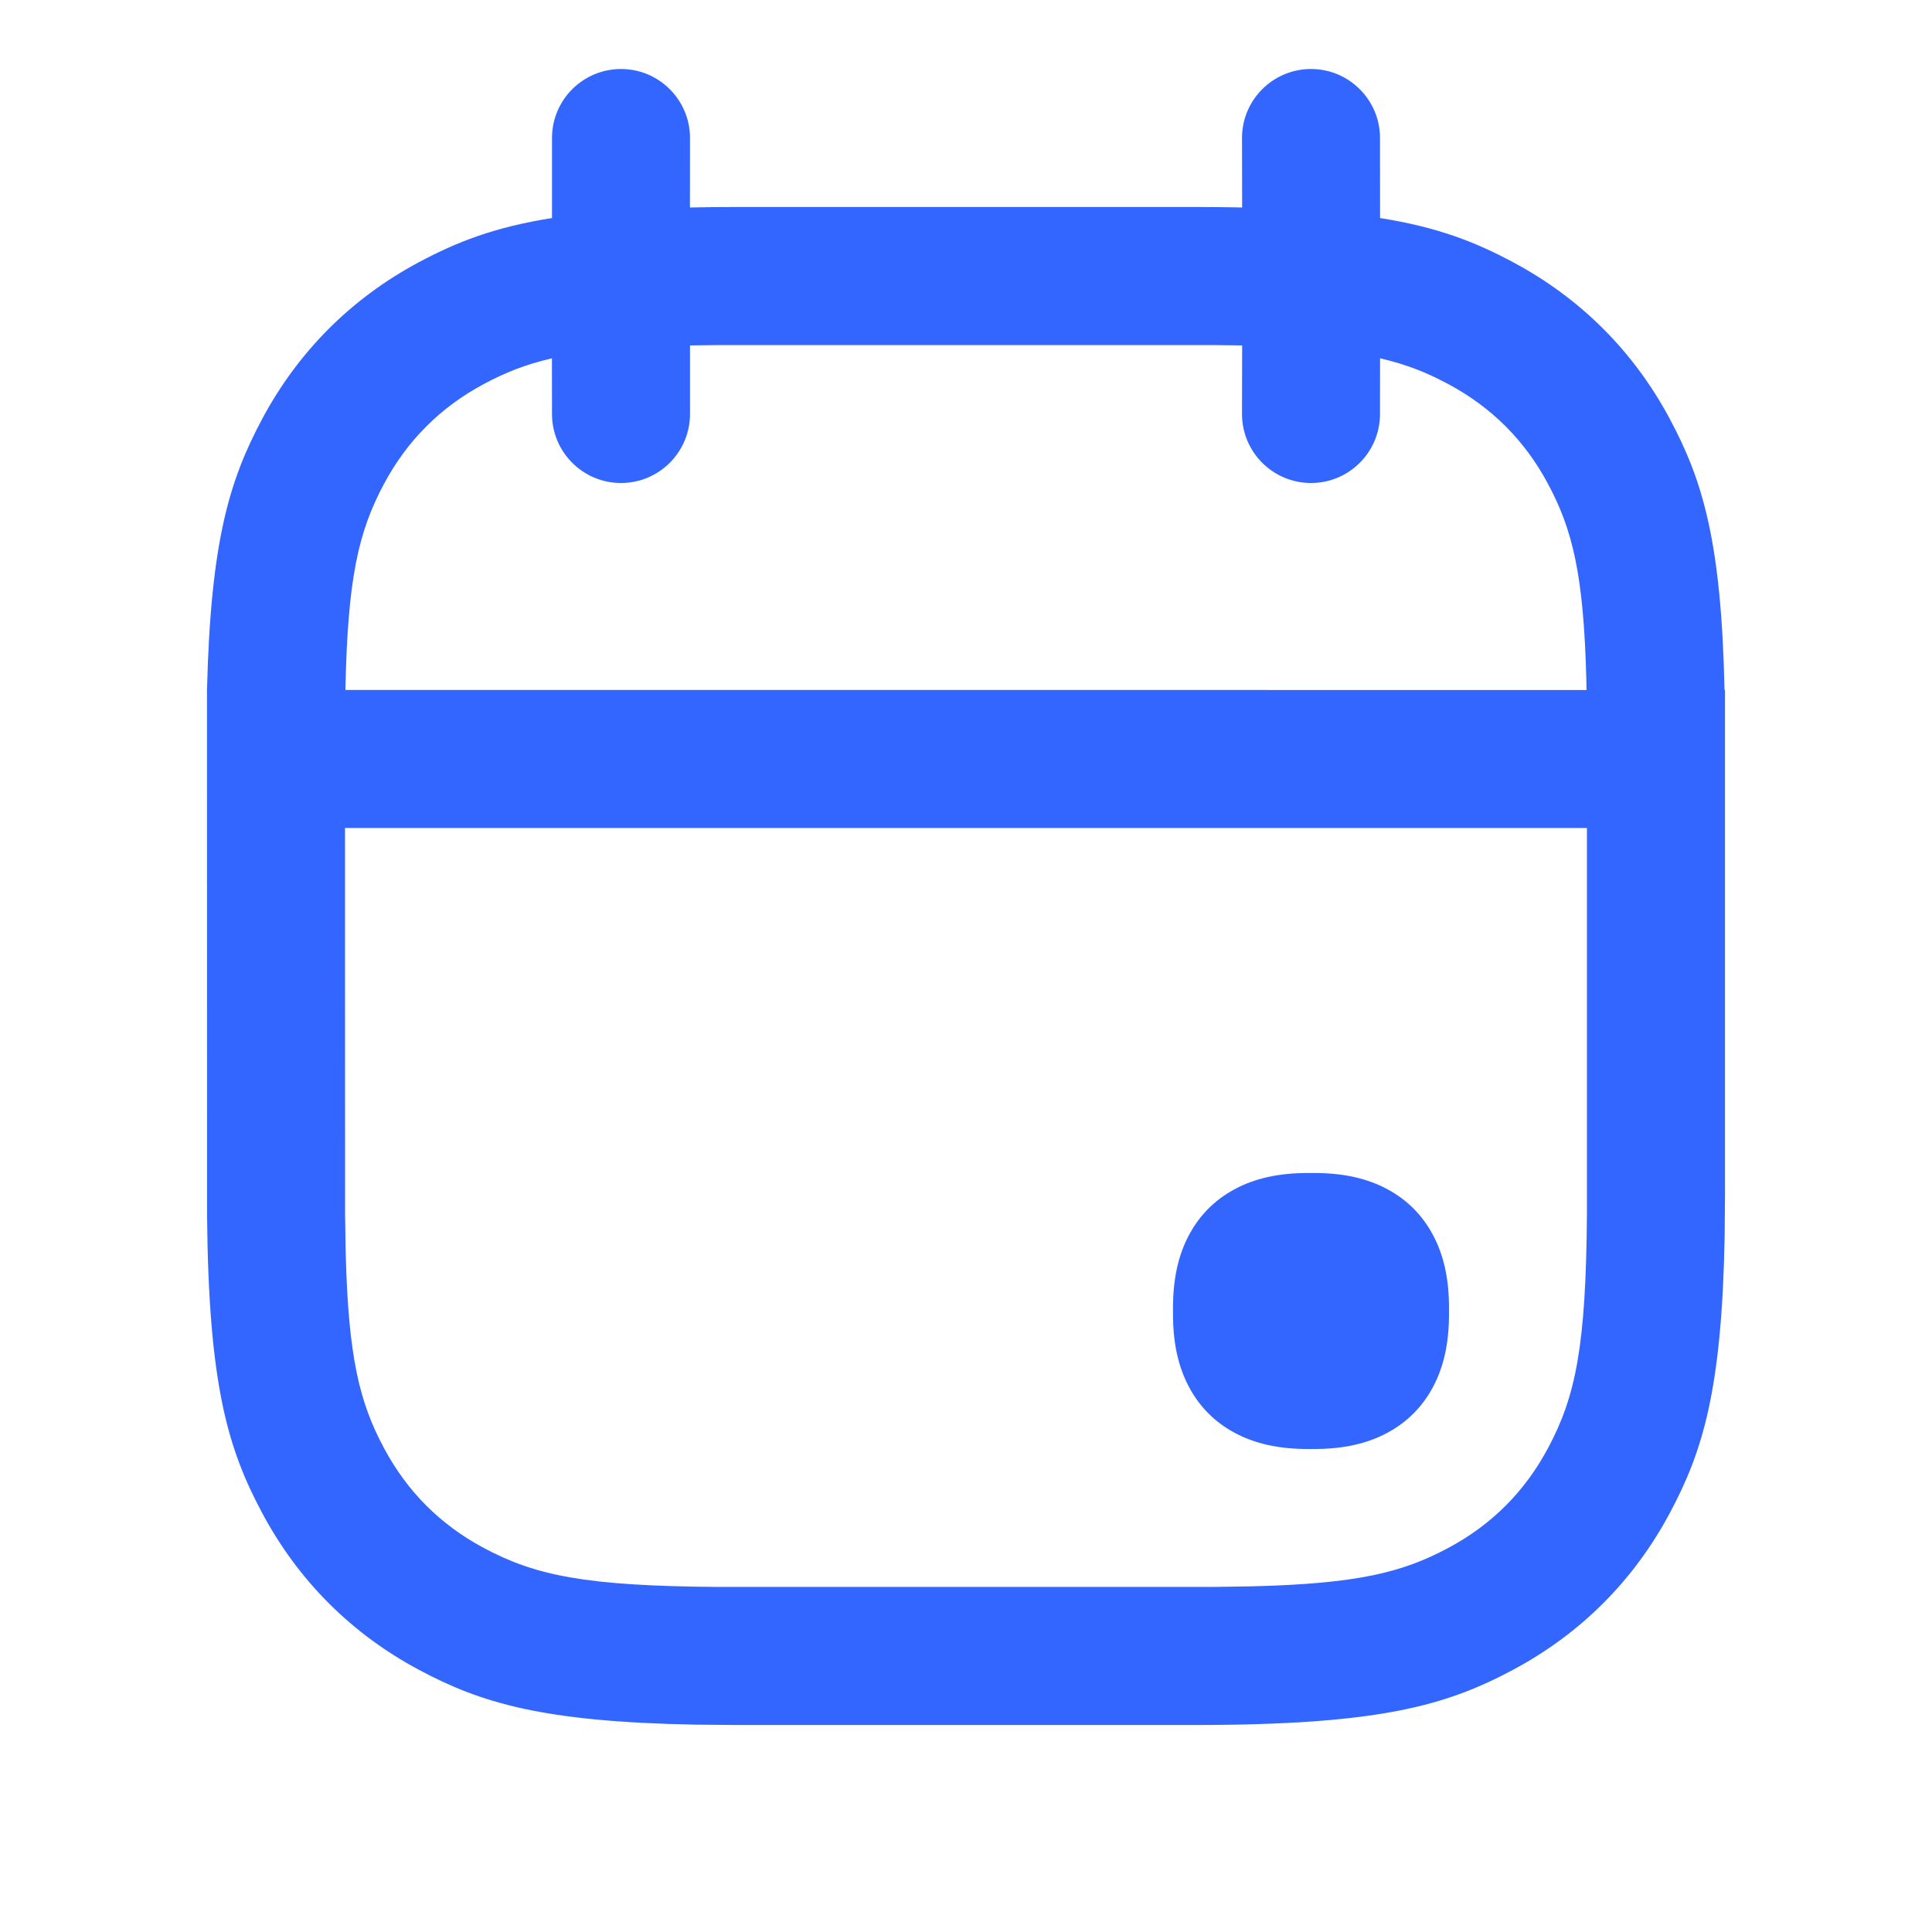 <svg width="28" height="28" viewBox="0 0 28 28" fill="none" xmlns="http://www.w3.org/2000/svg">
<path d="M19 1C19.552 1 20 1.448 20 2L20.001 3.16C20.841 3.293 21.384 3.509 21.93 3.801C22.908 4.324 23.676 5.092 24.199 6.069C24.674 6.958 24.947 7.84 24.993 9.999L25 10V17.308L24.995 17.918C24.954 20.138 24.68 21.031 24.199 21.93C23.676 22.908 22.908 23.676 21.93 24.199C20.953 24.721 19.983 25 17.308 25H10.692L10.082 24.995C7.862 24.954 6.969 24.68 6.069 24.199C5.092 23.676 4.324 22.908 3.801 21.93C3.299 20.992 3.023 20.061 3.001 17.621L3 10.692V10C3.053 7.84 3.326 6.958 3.801 6.069C4.324 5.092 5.092 4.324 6.069 3.801C6.616 3.509 7.16 3.293 8 3.16L8 2C8 1.448 8.448 1 9 1C9.552 1 10 1.448 10 2L9.999 3.007C10.216 3.002 10.447 3 10.692 3H17.308C17.553 3 17.784 3.002 18.002 3.007L18 2C18 1.448 18.448 1 19 1ZM22.999 12H5L5.001 17.591L5.01 18.16C5.049 19.667 5.208 20.32 5.565 20.987C5.902 21.617 6.383 22.099 7.013 22.435C7.759 22.834 8.486 22.986 10.409 22.999H17.591L18.16 22.99C19.667 22.951 20.32 22.792 20.987 22.435C21.617 22.099 22.099 21.617 22.435 20.987C22.834 20.241 22.986 19.514 22.999 17.591L22.999 12ZM19.046 17C19.479 17 19.82 17.081 20.105 17.234C20.39 17.386 20.614 17.61 20.766 17.895C20.919 18.18 21 18.521 21 18.954V19.046C21 19.479 20.919 19.82 20.766 20.105C20.614 20.39 20.39 20.614 20.105 20.766C19.82 20.919 19.479 21 19.046 21H18.954C18.521 21 18.18 20.919 17.895 20.766C17.61 20.614 17.386 20.39 17.234 20.105C17.081 19.82 17 19.479 17 19.046V18.954C17 18.521 17.081 18.18 17.234 17.895C17.386 17.61 17.61 17.386 17.895 17.234C18.18 17.081 18.521 17 18.954 17H19.046ZM17.591 5.001H10.409L10 5.006V6C10 6.552 9.552 7 9 7C8.448 7 8 6.552 8 6L7.999 5.193C7.619 5.28 7.317 5.402 7.013 5.565C6.383 5.902 5.902 6.383 5.565 7.013C5.196 7.703 5.038 8.378 5.006 9.999L22.993 10L22.99 9.84C22.951 8.333 22.792 7.68 22.435 7.013C22.099 6.383 21.617 5.902 20.987 5.565C20.683 5.402 20.382 5.28 20.001 5.193L20 6C20 6.552 19.552 7 19 7C18.448 7 18 6.552 18 6L18.002 5.006C17.872 5.004 17.735 5.002 17.591 5.001Z" fill="#3366FF"/>
</svg>
